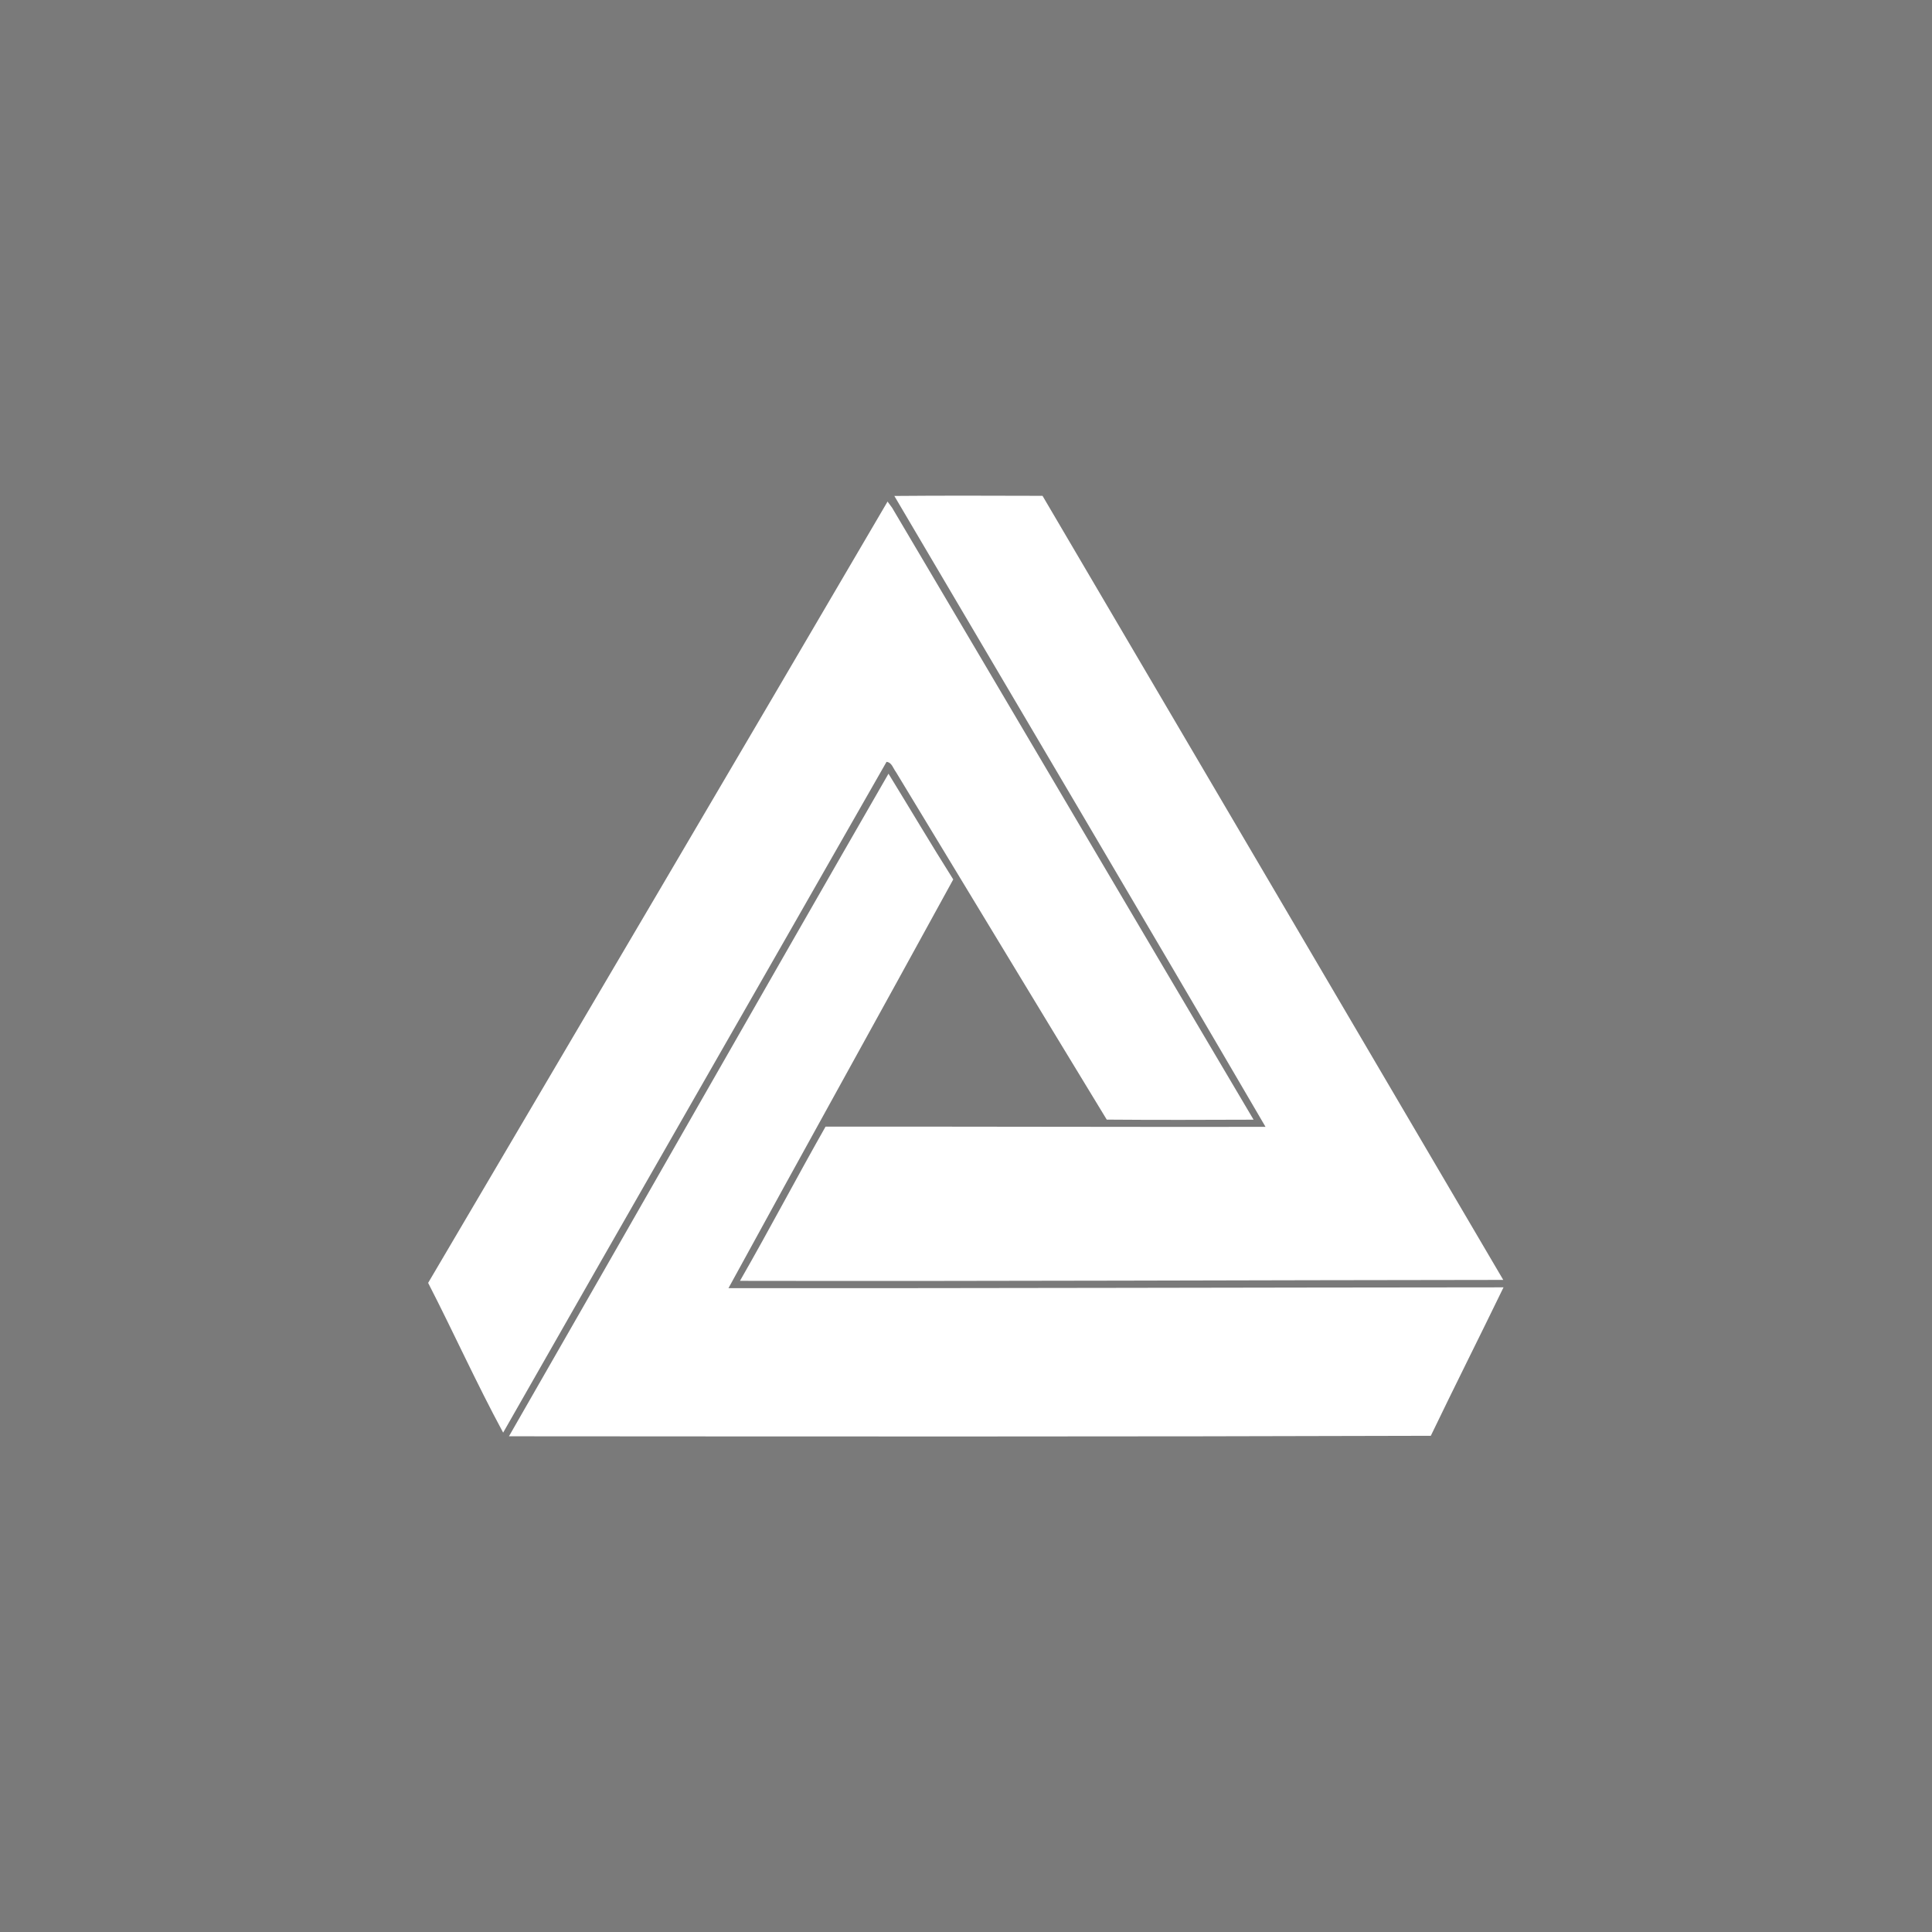 <?xml version="1.0" encoding="UTF-8" ?>
<!DOCTYPE svg PUBLIC "-//W3C//DTD SVG 1.1//EN" "http://www.w3.org/Graphics/SVG/1.1/DTD/svg11.dtd">
<svg width="512pt" height="512pt" viewBox="0 0 512 512" version="1.1" xmlns="http://www.w3.org/2000/svg">
<path fill="#7a7a7a" opacity="1.00" d=" M 0.00 0.00 L 512.00 0.00 L 512.00 512.00 L 0.00 512.00 L 0.00 0.00 Z" />
<path fill="#ffffff" opacity="1.00" d=" M 237.01 131.43 C 250.10 131.31 263.19 131.37 276.28 131.40 C 317.01 200.64 357.68 269.92 398.38 339.19 C 330.95 339.24 263.53 339.57 196.10 339.44 C 203.86 325.93 211.09 312.12 218.78 298.57 C 257.65 298.54 296.51 298.68 335.38 298.63 C 302.77 242.80 269.82 187.14 237.01 131.43 Z" />
<path fill="#ffffff" opacity="1.00" d=" M 235.21 132.92 C 235.51 133.33 236.12 134.15 236.42 134.56 C 268.40 188.58 300.22 242.71 332.21 296.73 C 319.24 296.78 306.26 296.82 293.30 296.71 C 274.61 266.02 256.04 235.27 237.41 204.55 C 236.68 203.61 236.34 202.03 234.94 201.90 C 201.15 261.20 167.11 320.35 133.34 379.66 C 126.31 366.67 120.22 353.13 113.46 339.98 C 154.10 270.99 194.76 202.02 235.21 132.92 Z" />
<path fill="#ffffff" opacity="1.00" d=" M 134.88 380.63 C 168.48 322.14 201.80 263.49 235.46 205.04 C 241.19 214.37 246.77 223.80 252.62 233.06 C 232.84 269.21 212.80 305.22 193.05 341.38 C 261.51 341.42 329.98 341.20 398.45 341.16 C 392.08 354.30 385.51 367.34 379.18 380.50 C 297.75 380.76 216.31 380.68 134.88 380.63 Z" />
</svg>
